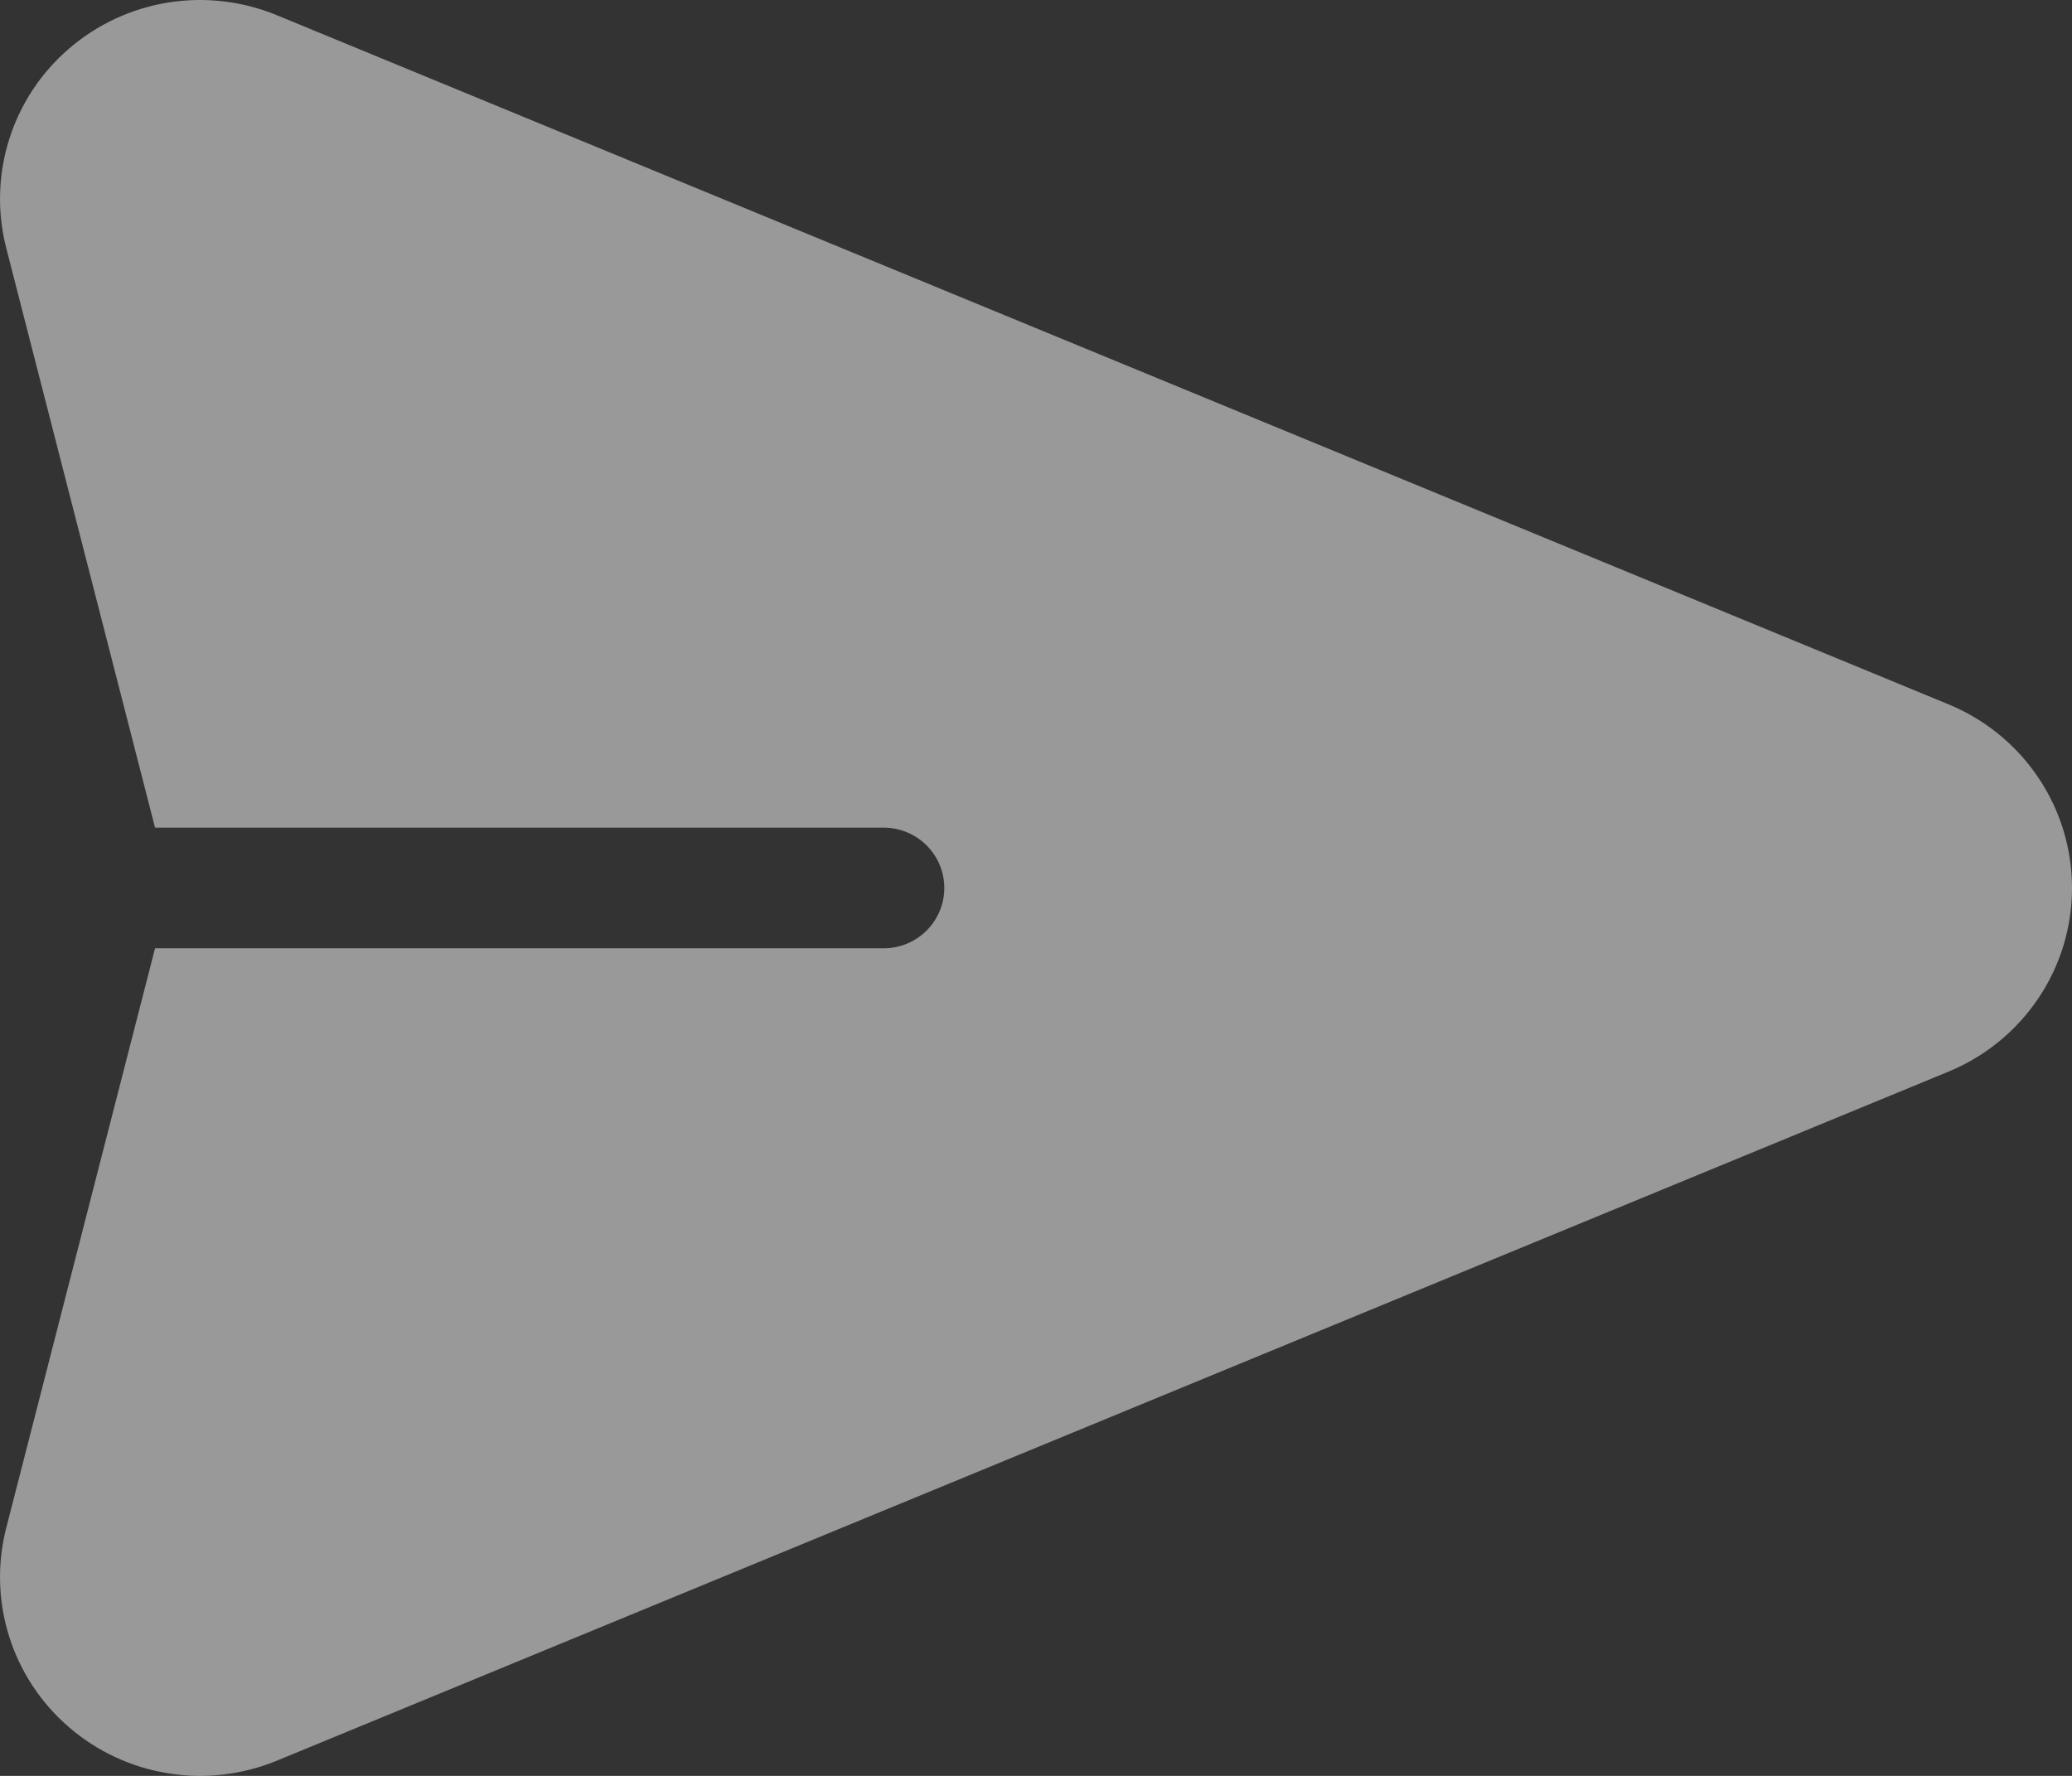 <svg width="28" height="24" viewBox="0 0 28 24" fill="none" xmlns="http://www.w3.org/2000/svg">
<rect x="0" y="0" width="28" height="24" fill="#333333" stroke="none"/>
<path fill-opacity=".5" d="M26.332 9.519L3.74 0.205C3.276 0.014 2.768 -0.045 2.272 0.034C1.777 0.114 1.313 0.329 0.934 0.656C0.554 0.982 0.274 1.407 0.124 1.883C-0.026 2.359 -0.04 2.868 0.084 3.351L2.095 11.185H11.94C12.158 11.185 12.367 11.271 12.521 11.424C12.674 11.577 12.761 11.784 12.761 12C12.761 12.217 12.674 12.424 12.521 12.577C12.367 12.73 12.158 12.816 11.94 12.816H2.095L0.084 20.65C-0.04 21.133 -0.026 21.641 0.124 22.117C0.274 22.593 0.555 23.018 0.934 23.344C1.314 23.671 1.777 23.886 2.273 23.965C2.768 24.045 3.276 23.986 3.74 23.795L26.332 14.482C26.826 14.278 27.248 13.934 27.545 13.492C27.842 13.051 28 12.532 28 12.001C28 11.47 27.842 10.95 27.545 10.509C27.248 10.067 26.826 9.723 26.332 9.519Z" fill="white"/>
</svg>